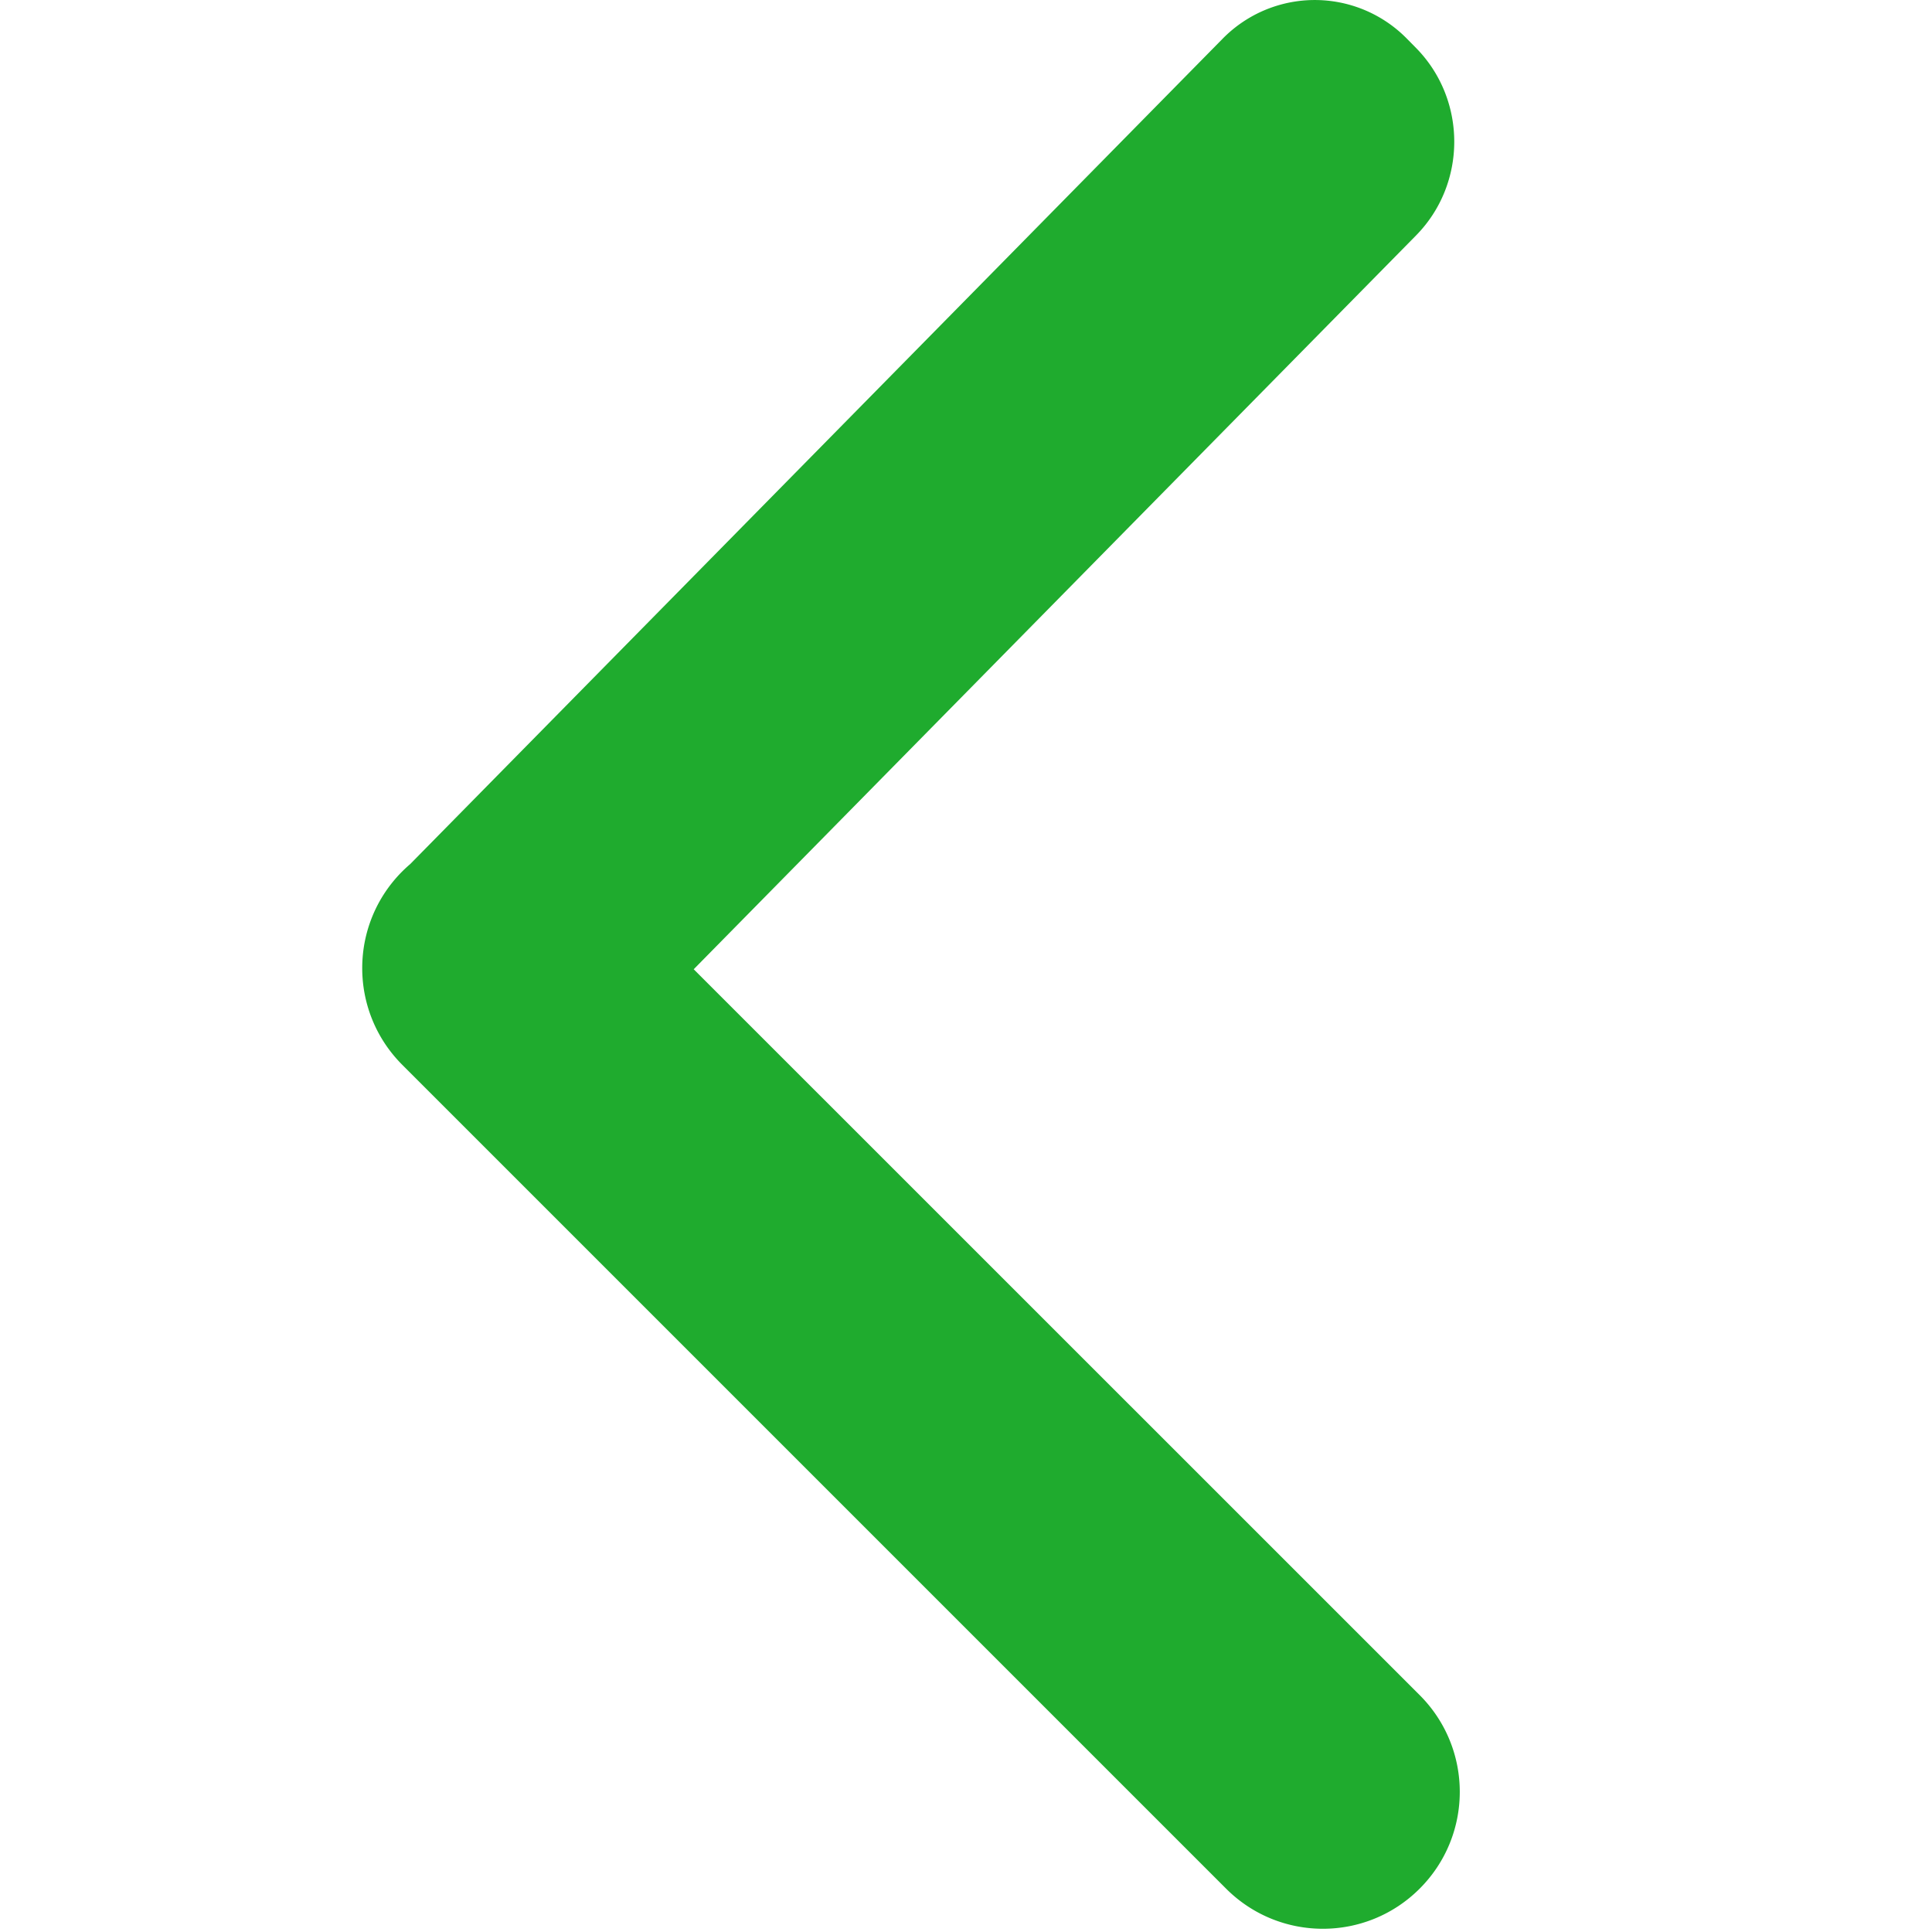 <svg viewBox="-3 0 16 16" xmlns="http://www.w3.org/2000/svg">
  <path fill="#1fab2e" fill-rule="evenodd" d="M2.745 8.027l5.982-6.077c.422-.429.422-1.124 0-1.553l-.074-.075a1.069 1.069 0 0 0-1.529 0L.397 7.156a1.149 1.149 0 0 0-.065.06c-.443.443-.443 1.16 0 1.603l6.822 6.822c.443.443 1.16.443 1.603 0 .443-.443.443-1.16 0-1.603L2.745 8.027z"/>
</svg>